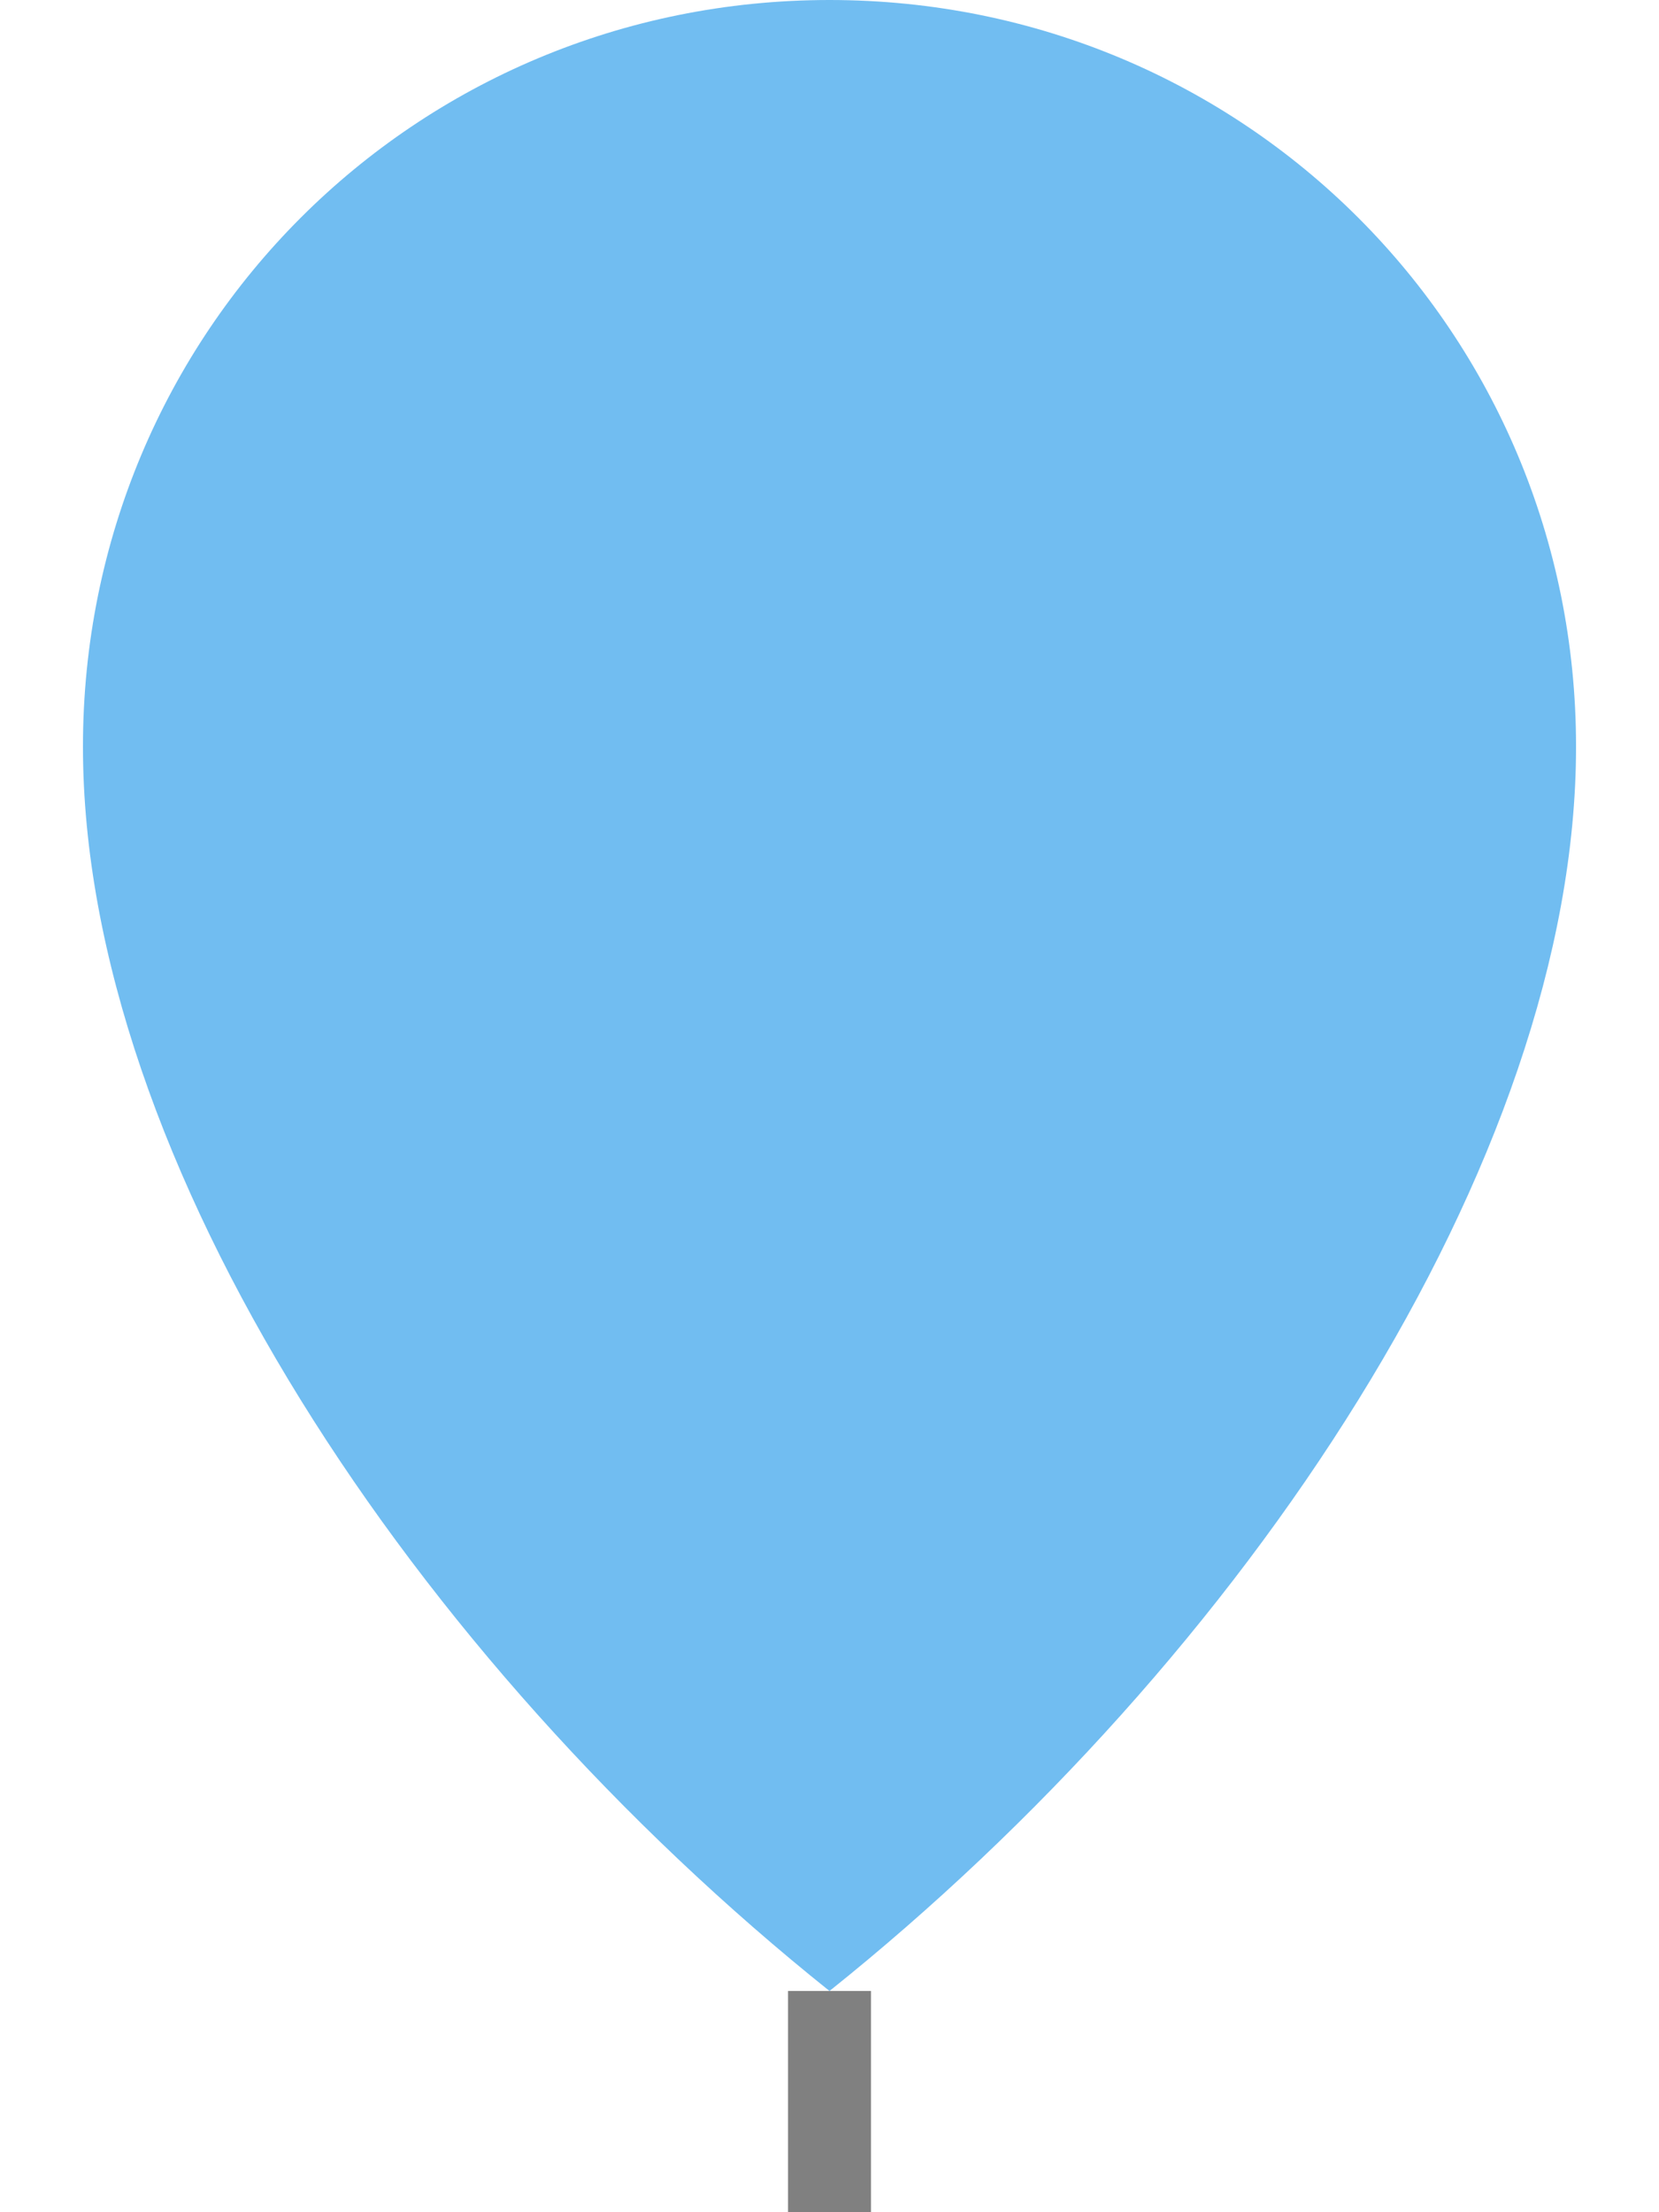<svg width="30" height="40" viewBox="0 0 30 40" fill="none" xmlns="http://www.w3.org/2000/svg">
    <path d="M15 0C7.5 0 1.5 6 1.5 13.5C1.5 21 7.5 30 15 36C22.5 30 28.5 21 28.5 13.5C28.5 6 22.5 0 15 0Z" fill="rgba(54, 162, 235, 0.7)"/>
    <path d="M15 36V40" stroke="gray" stroke-width="1.5"/>
</svg>